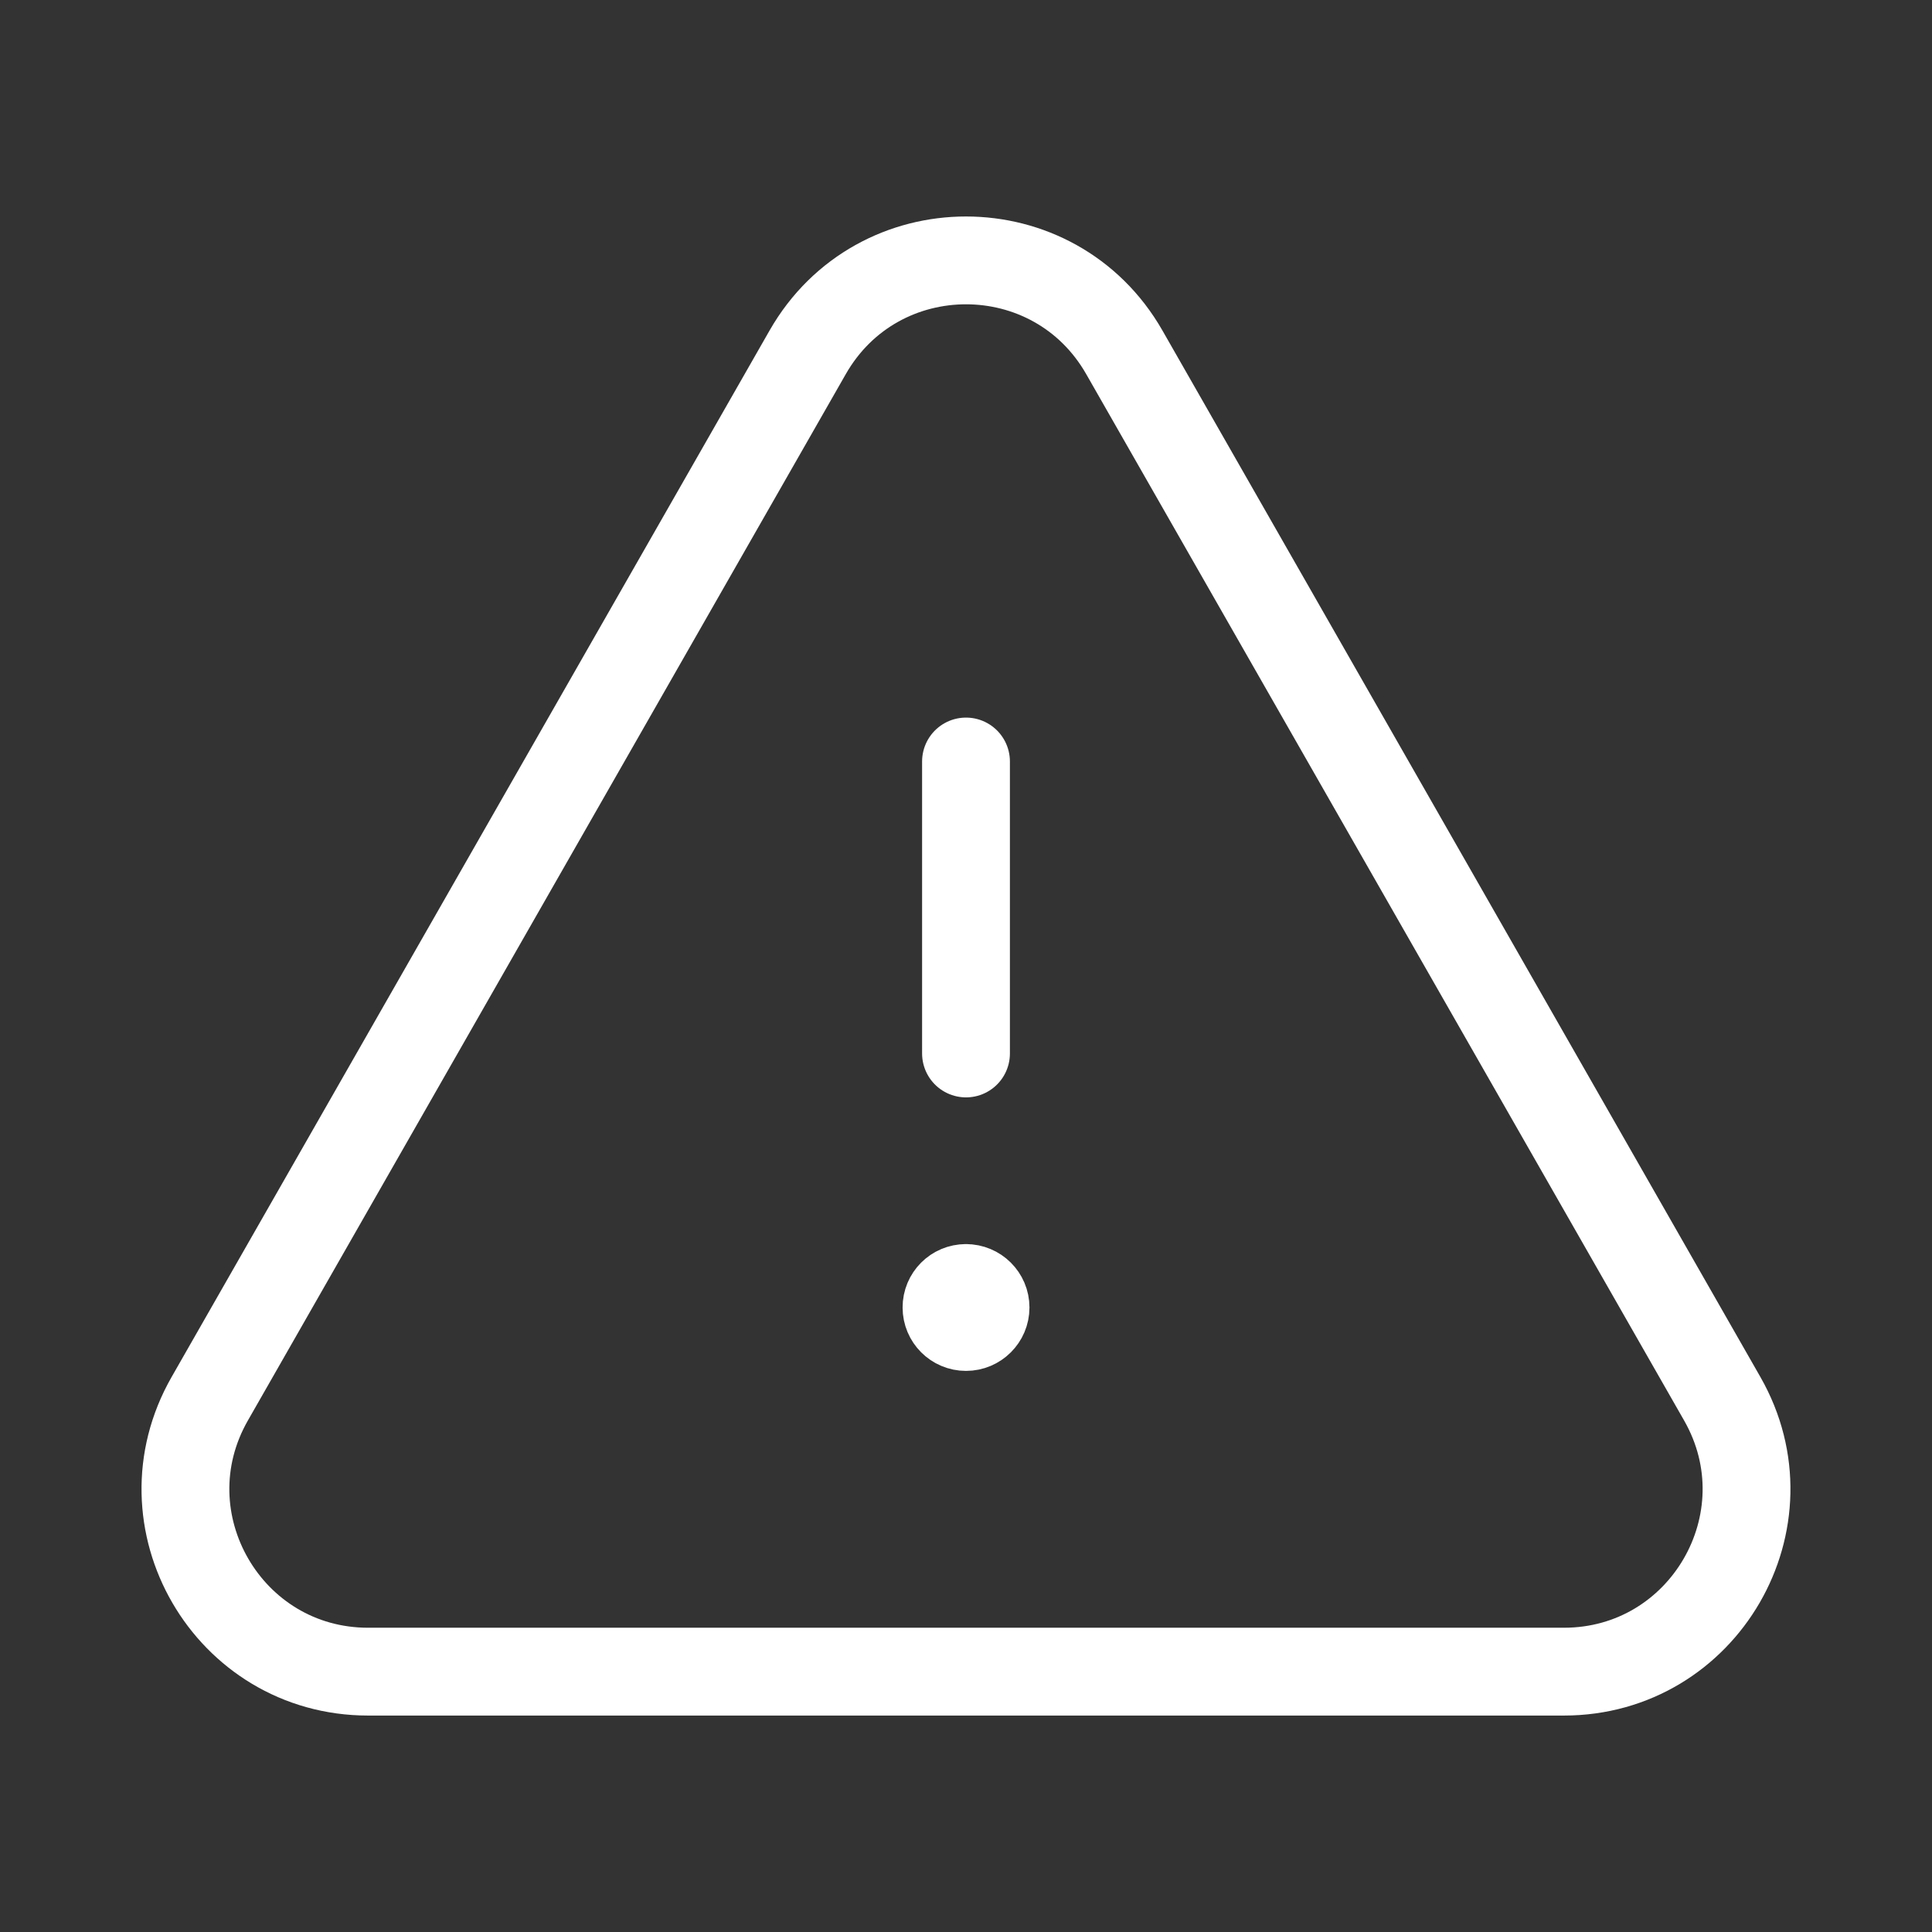 <svg width="33" height="33" viewBox="0 0 33 33" fill="none" xmlns="http://www.w3.org/2000/svg">
<rect x="0" y="0" width="33" height="33" fill="#333333" stroke="none"/>
<path d="M16.5 17.994V13.007" stroke="white" stroke-width="1.5" stroke-linecap="round" stroke-linejoin="round"/>
<path d="M16.499 22C16.315 22 16.166 22.149 16.167 22.333C16.167 22.517 16.316 22.666 16.5 22.666C16.684 22.666 16.834 22.517 16.834 22.333C16.834 22.149 16.684 22 16.499 22" stroke="white" stroke-width="1.5" stroke-linecap="round" stroke-linejoin="round"/>
<path fill-rule="evenodd" clip-rule="evenodd" d="M19.205 6.019L29.417 23.891C30.604 25.968 29.104 28.553 26.712 28.553H6.288C3.895 28.553 2.395 25.968 3.583 23.891L13.795 6.019C14.991 3.924 18.009 3.924 19.205 6.019Z" stroke="white" stroke-width="1.5" stroke-linecap="round" stroke-linejoin="round"/>
</svg>
